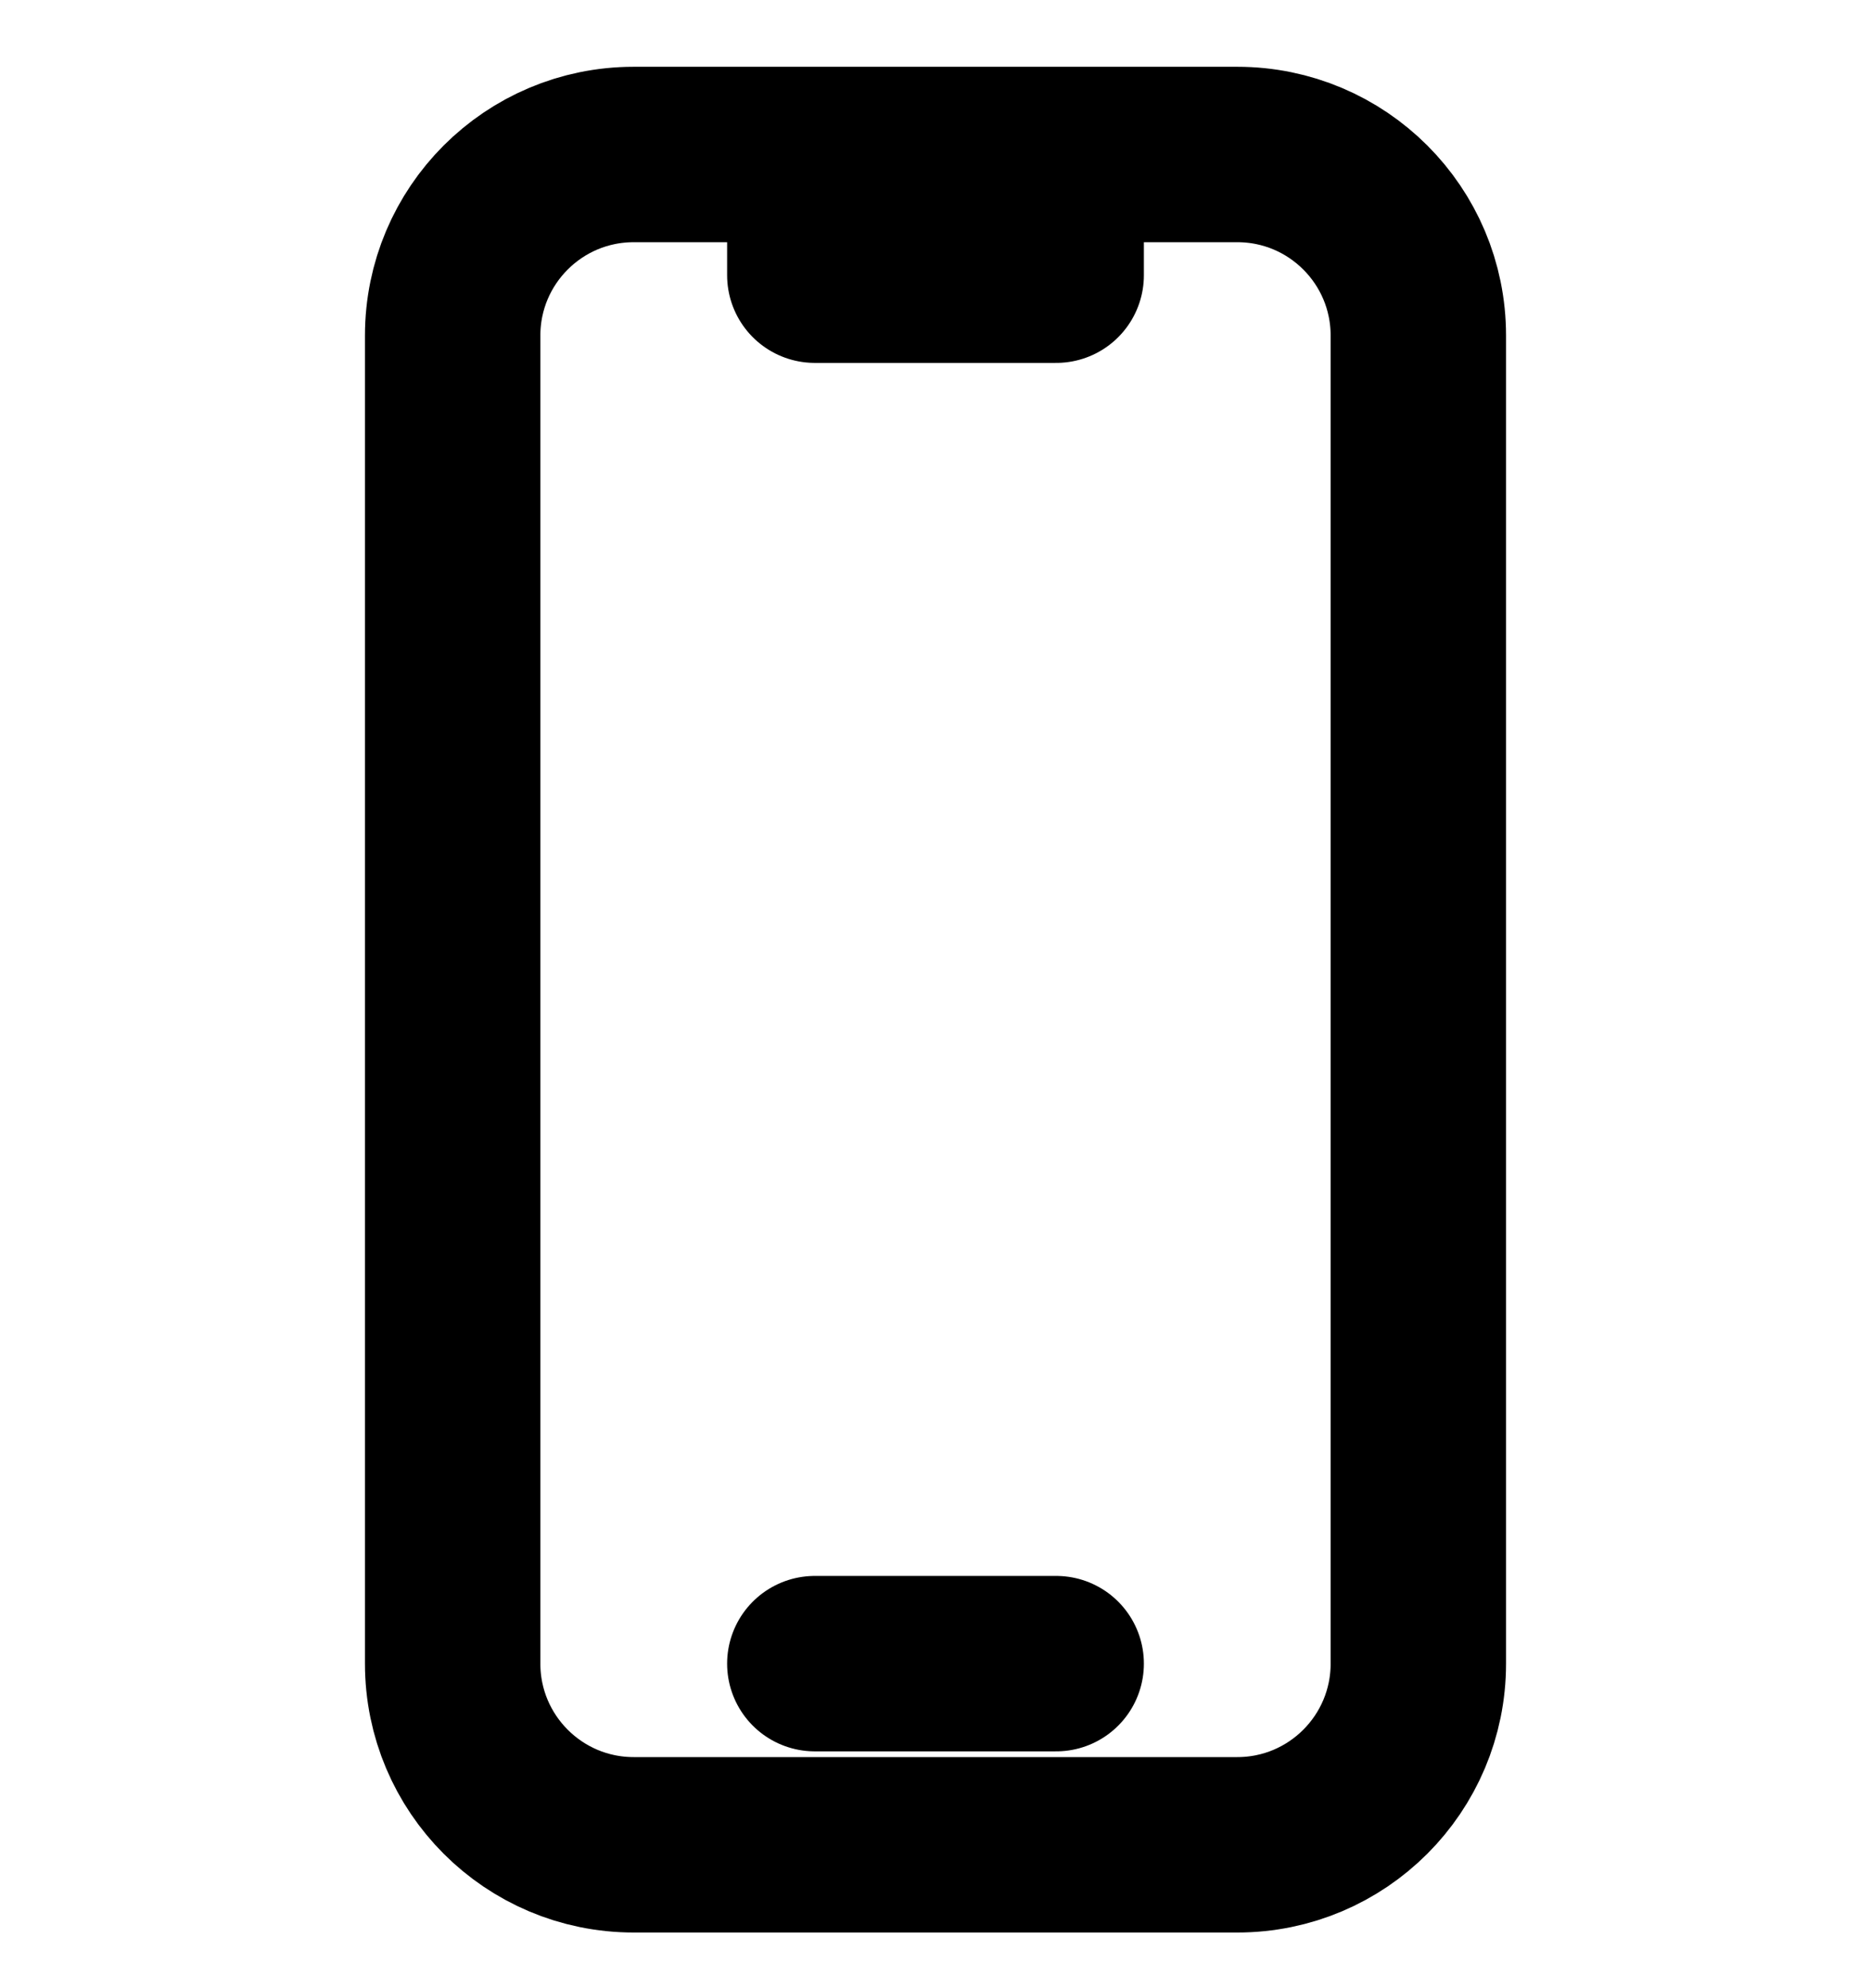 <svg width="16" height="17" viewBox="0 0 16 17" fill="none" xmlns="http://www.w3.org/2000/svg">
<g clip-path="url(#clip0_1243_4964)">
<path d="M6.968 1.321H5.419C4.564 1.321 3.871 2.014 3.871 2.869V14.225C3.871 15.08 4.564 15.774 5.419 15.774H10.581C11.436 15.774 12.129 15.08 12.129 14.225V2.869C12.129 2.014 11.436 1.321 10.581 1.321H9.032M6.968 1.321V2.353H9.032V1.321M6.968 1.321H9.032M6.968 14.225H9.032" stroke="black" stroke-width="1.5" stroke-linecap="round" stroke-linejoin="round"/>
</g>
<defs>
<clipPath id="clip0_1243_4964">
<rect width="16" height="16" fill="white" transform="translate(0 0.547)"/>
</clipPath>
</defs>
</svg>
